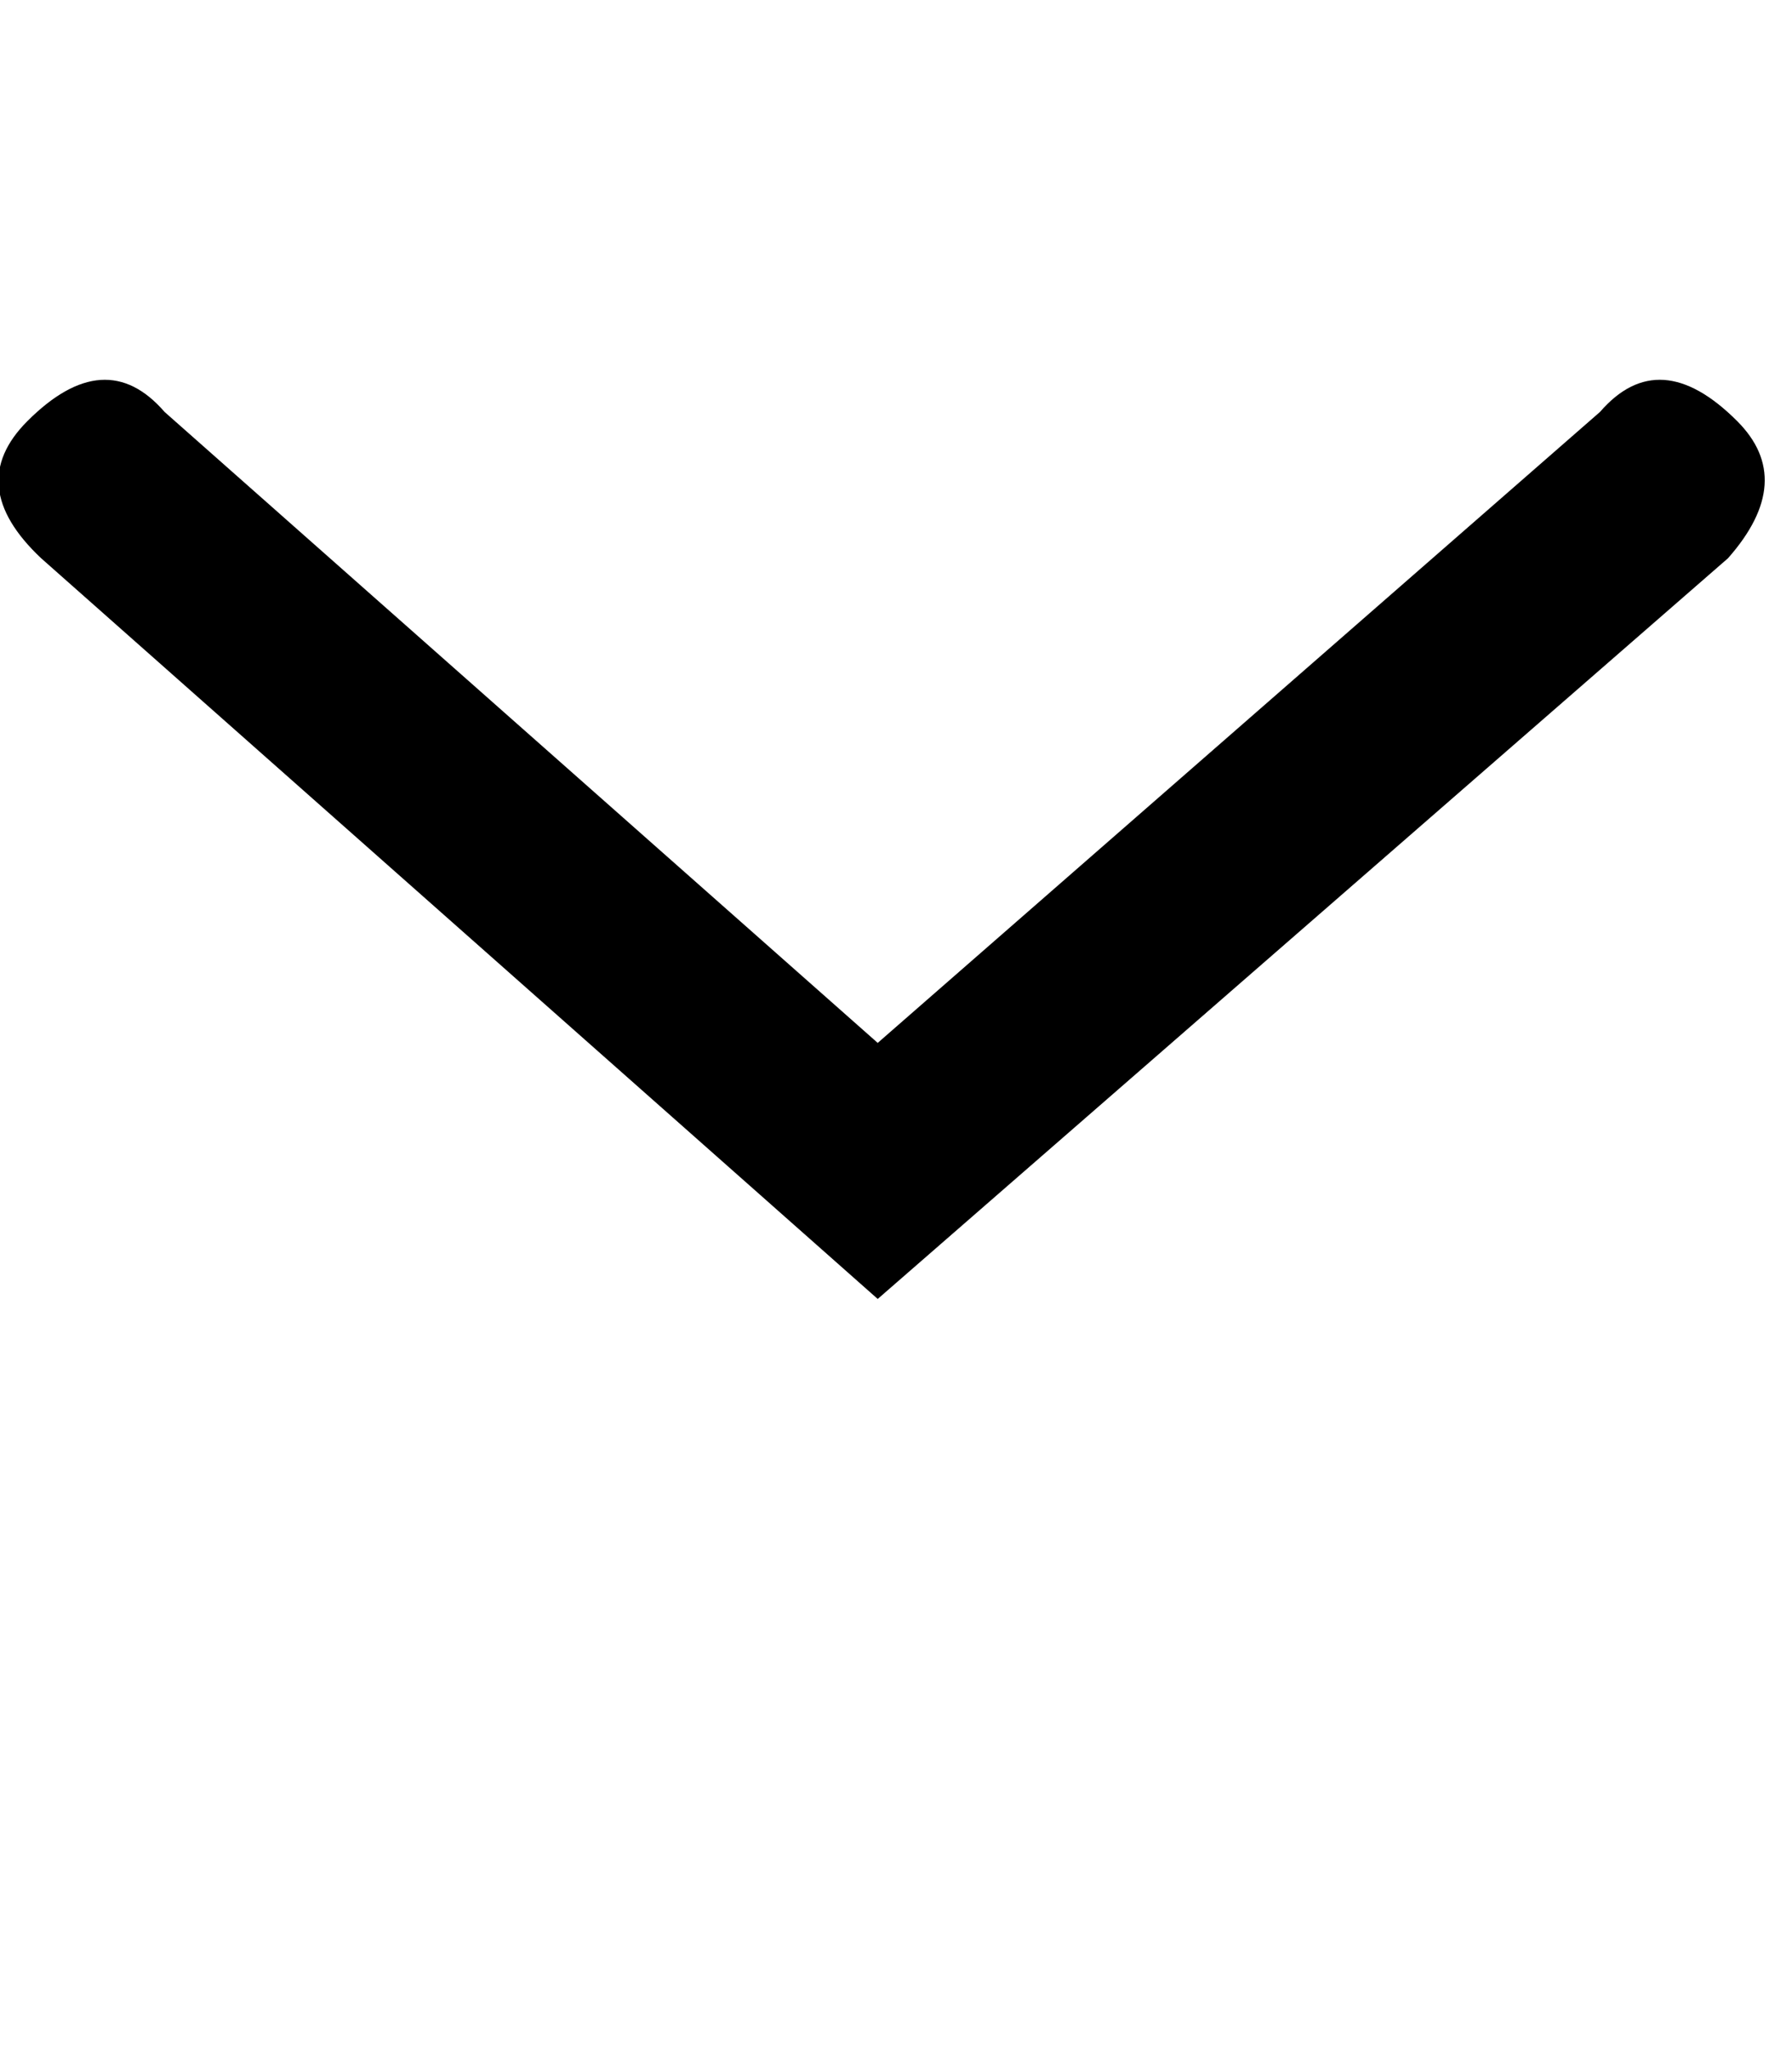 <svg xmlns="http://www.w3.org/2000/svg" width="3em" height="3.43em" viewBox="0 0 392 448"><path fill="currentColor" d="m192 284l186-162q15-17 2-30q-17-17-30-2L192 228L36 90Q23 75 6 92q-14 14 3 30z"/></svg>